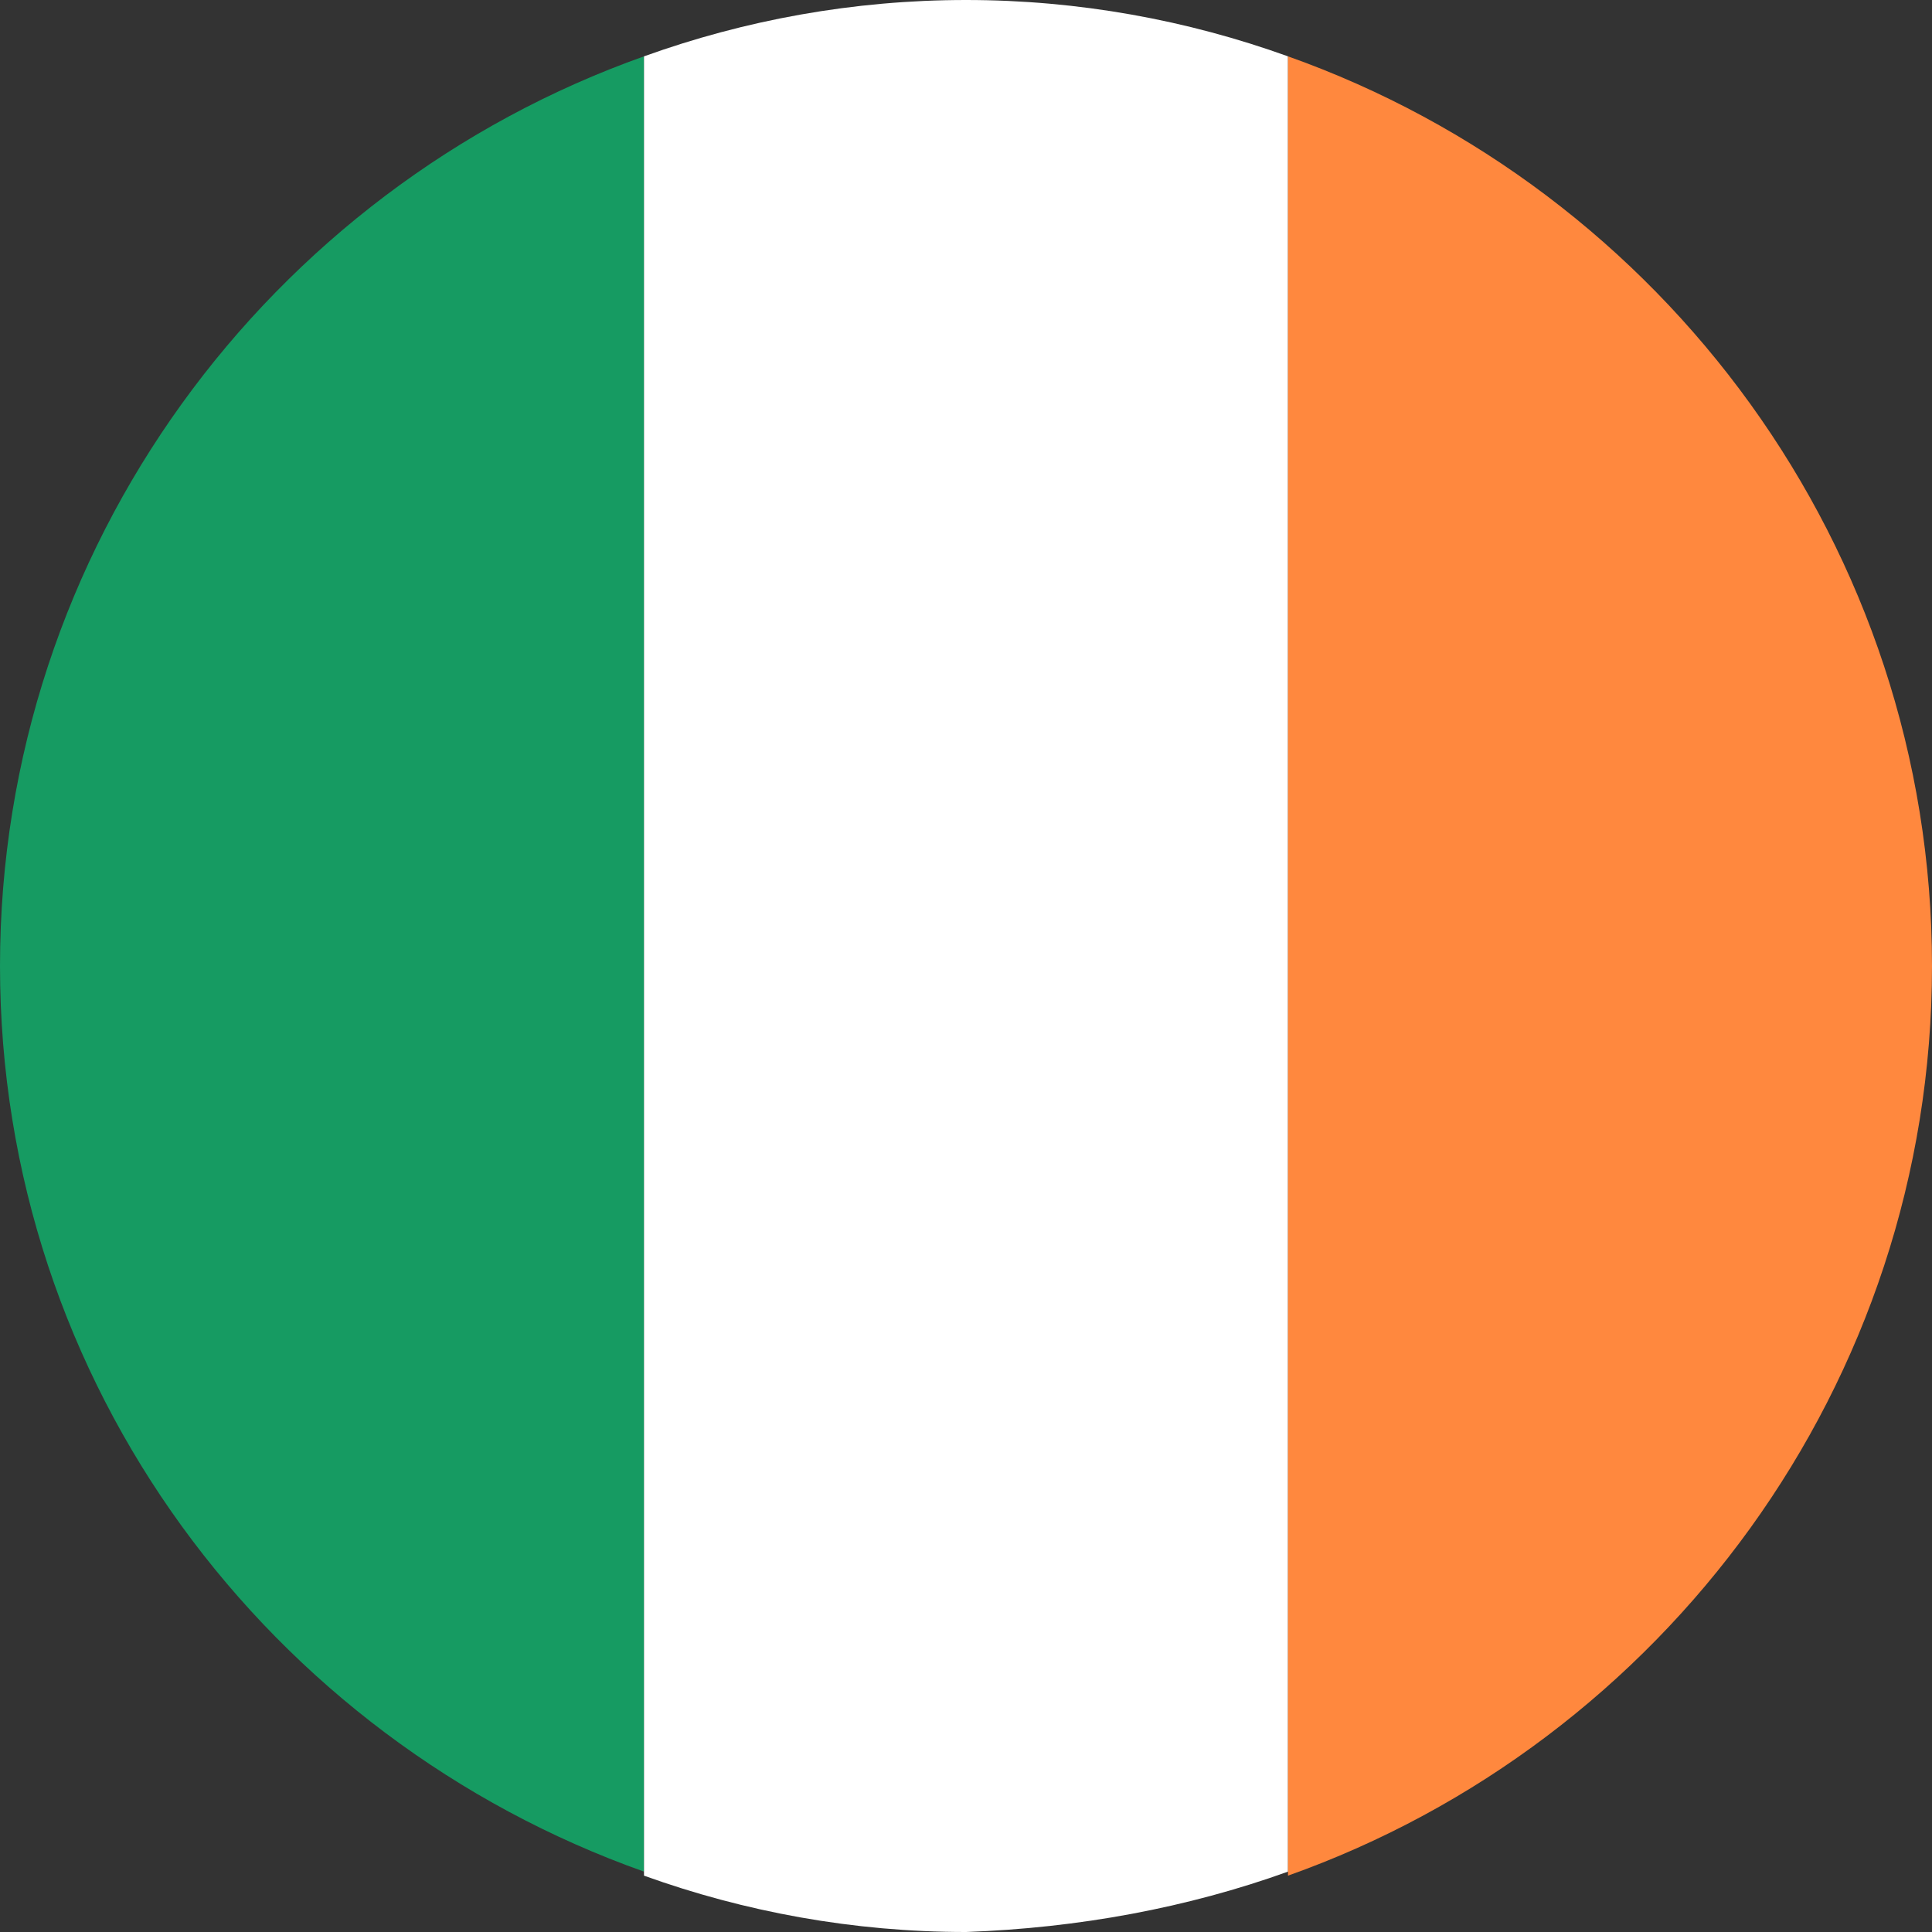 <?xml version="1.0" encoding="utf-8"?>
<!-- Generator: Adobe Illustrator 24.0.1, SVG Export Plug-In . SVG Version: 6.00 Build 0)  -->
<svg version="1.1"
	 id="svg1306" xmlns:cc="http://creativecommons.org/ns#" xmlns:dc="http://purl.org/dc/elements/1.1/" xmlns:inkscape="http://www.inkscape.org/namespaces/inkscape" xmlns:rdf="http://www.w3.org/1999/02/22-rdf-syntax-ns#" xmlns:sodipodi="http://sodipodi.sourceforge.net/DTD/sodipodi-0.dtd" xmlns:svg="http://www.w3.org/2000/svg"
	 xmlns="http://www.w3.org/2000/svg" xmlns:xlink="http://www.w3.org/1999/xlink" x="0px" y="0px" viewBox="0 0 48 48"
	 style="enable-background:new 0 0 48 48;" xml:space="preserve">
<rect x="0" y="0" width="48" height="48" fill="#333333" stroke="none"/>
<style type="text/css">
	.st0{fill-rule:evenodd;clip-rule:evenodd;fill:#169B62;}
	.st1{fill-rule:evenodd;clip-rule:evenodd;fill:#FFFFFF;}
	.st2{fill-rule:evenodd;clip-rule:evenodd;fill:#FF883E;}
</style>
<g>
	<path class="st0" d="M16,46.5V1.4C6.7,4.7,0,13.6,0,24S6.7,43.2,16,46.5z"/>
	<path class="st1" d="M32,46.5V1.4C29.5,0.5,26.8,0,24,0l0,0c-2.8,0-5.5,0.5-8,1.4v45.2c2.5,0.9,5.2,1.4,8,1.4
		C26.8,47.9,29.5,47.4,32,46.5z"/>
	<path class="st2" d="M32,1.4v45.2c9.3-3.3,16-12.2,16-22.6C48,13.6,41.3,4.7,32,1.4z"/>
</g>
</svg>
